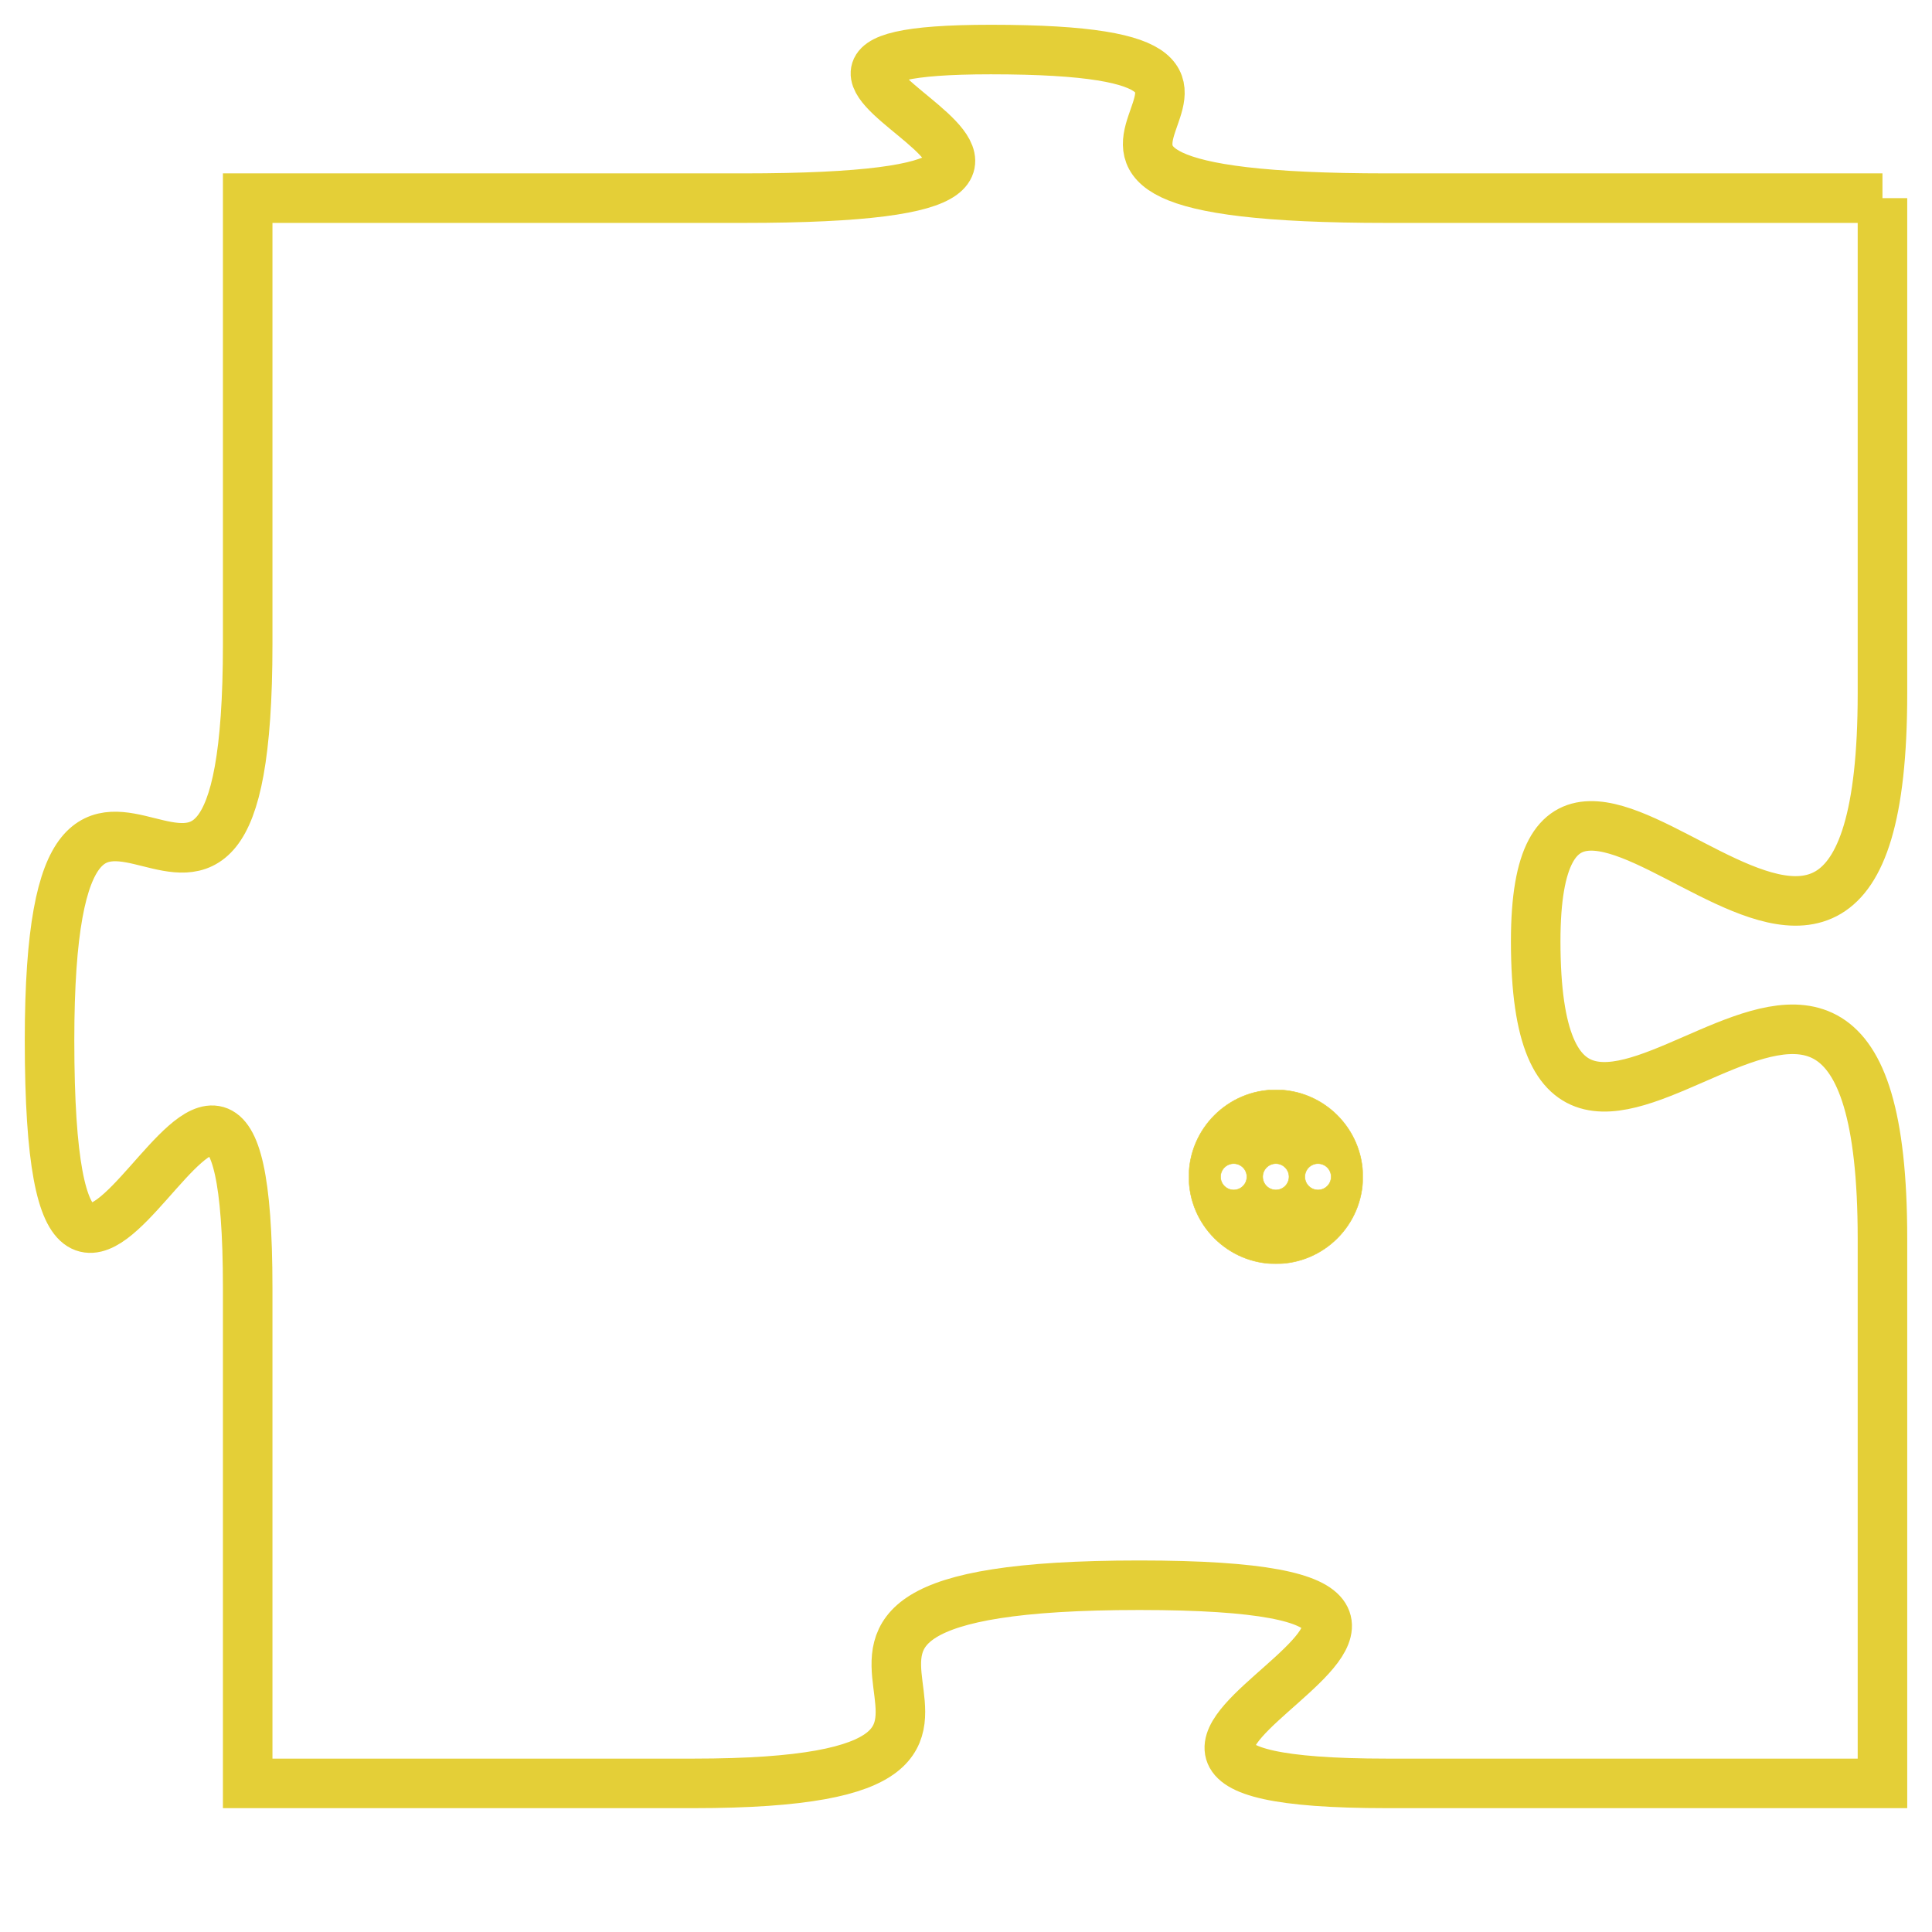 <svg version="1.1" xmlns="http://www.w3.org/2000/svg" xmlns:xlink="http://www.w3.org/1999/xlink" fill="transparent" x="0" y="0" width="350" height="350" preserveAspectRatio="xMinYMin slice"><style type="text/css">.links{fill:transparent;stroke: #E4CF37;}.links:hover{fill:#63D272; opacity:0.4;}</style><defs><g id="allt"><path id="t7350" d="M2343,1792 L2333,1792 C2323,1792 2333,1789 2325,1789 C2318,1789 2330,1792 2320,1792 L2310,1792 2310,1792 L2310,1801 C2310,1810 2306,1800 2306,1809 C2306,1819 2310,1805 2310,1814 L2310,1824 2310,1824 L2319,1824 C2328,1824 2318,1820 2328,1820 C2338,1820 2324,1824 2333,1824 L2343,1824 2343,1824 L2343,1813 C2343,1803 2336,1815 2336,1807 C2336,1800 2343,1812 2343,1802 L2343,1792"/></g><clipPath id="c" clipRule="evenodd" fill="transparent"><use href="#t7350"/></clipPath></defs><svg viewBox="2305 1788 39 37" preserveAspectRatio="xMinYMin meet"><svg width="4380" height="2430"><g><image crossorigin="anonymous" x="0" y="0" href="https://nftpuzzle.license-token.com/assets/completepuzzle.svg" width="100%" height="100%" /><g class="links"><use href="#t7350"/></g></g></svg><svg x="2329" y="1810" height="9%" width="9%" viewBox="0 0 330 330"><g><a xlink:href="https://nftpuzzle.license-token.com/" class="links"><title>See the most innovative NFT based token software licensing project</title><path fill="#E4CF37" id="more" d="M165,0C74.019,0,0,74.019,0,165s74.019,165,165,165s165-74.019,165-165S255.981,0,165,0z M85,190 c-13.785,0-25-11.215-25-25s11.215-25,25-25s25,11.215,25,25S98.785,190,85,190z M165,190c-13.785,0-25-11.215-25-25 s11.215-25,25-25s25,11.215,25,25S178.785,190,165,190z M245,190c-13.785,0-25-11.215-25-25s11.215-25,25-25 c13.785,0,25,11.215,25,25S258.785,190,245,190z"></path></a></g></svg></svg></svg>